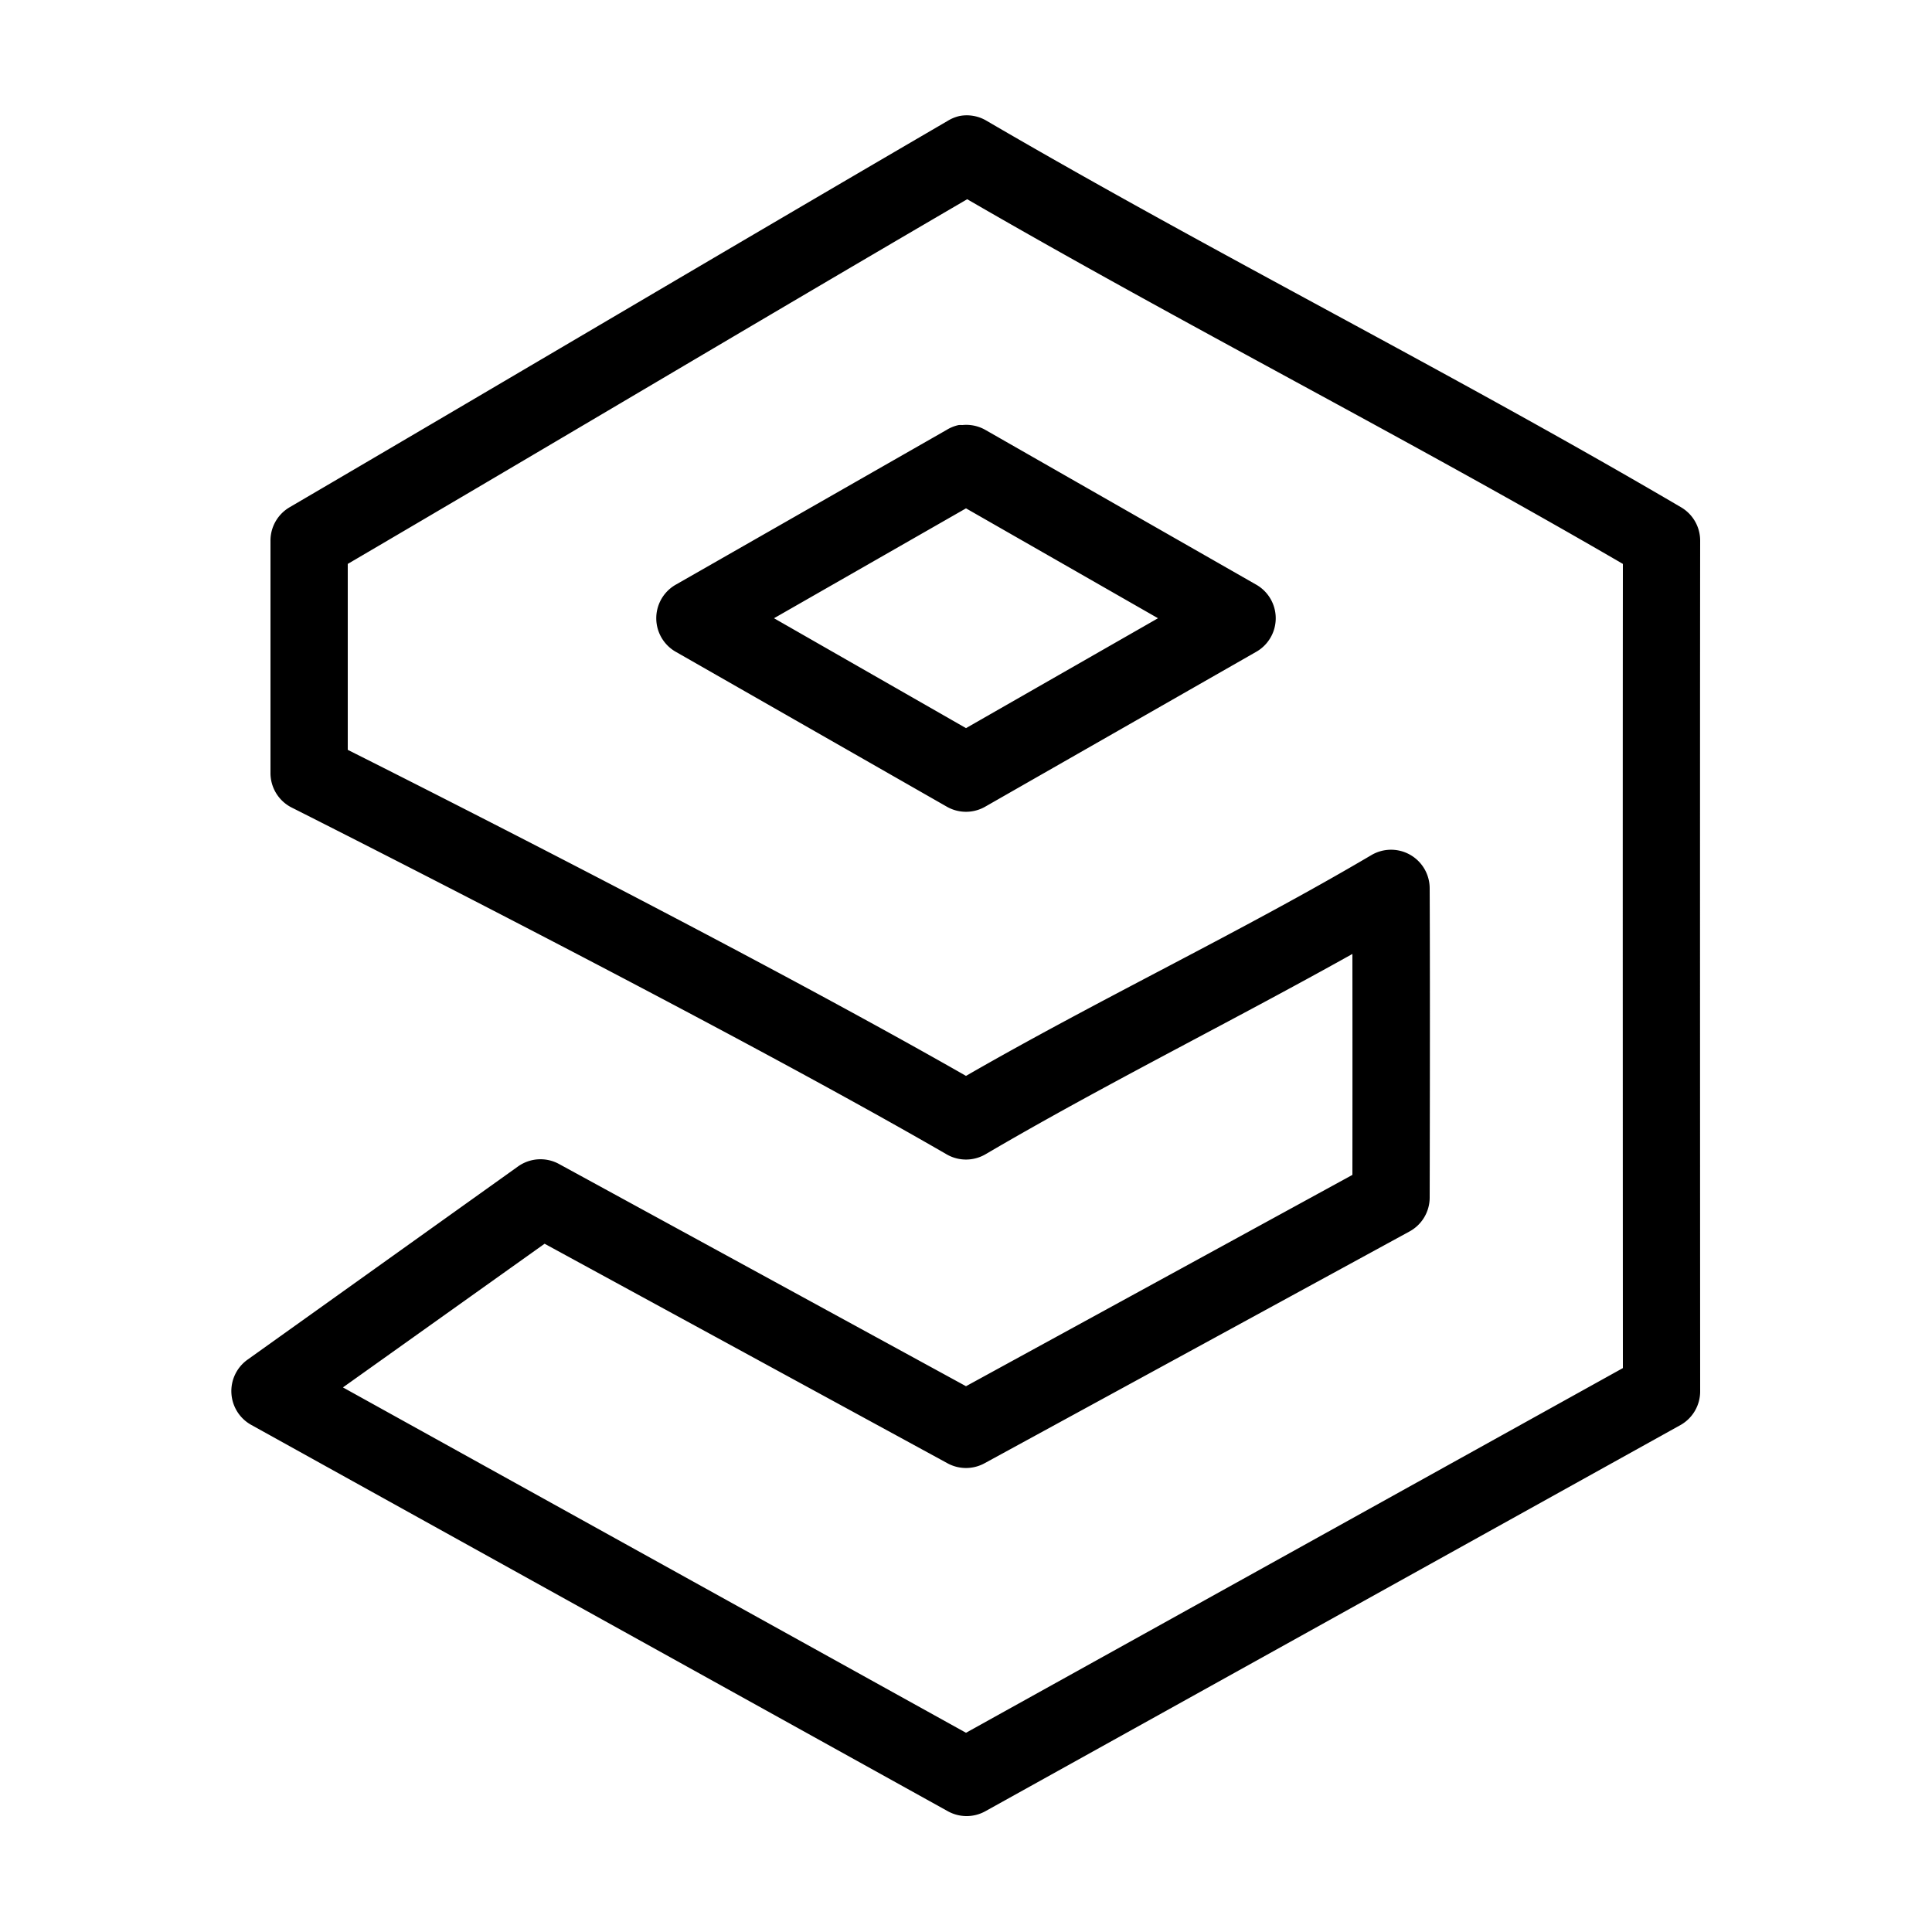 ﻿<svg xmlns="http://www.w3.org/2000/svg" viewBox="0 0 50 50" width="100" height="100">
    <path style="text-indent:0;text-align:start;line-height:normal;text-transform:none;block-progression:tb;-inkscape-font-specification:Sans" d="M 24.844 3 A 1 1 0 0 0 24.531 3.125 C 18.536 6.621 13.486 9.62 7.5 13.125 A 1 1 0 0 0 7 14 L 7 20 A 1 1 0 0 0 7.562 20.906 C 7.562 20.906 18.566 26.443 24.5 29.875 A 1 1 0 0 0 25.5 29.875 C 28.572 28.072 31.813 26.47 35 24.688 C 35.003 27.169 35.001 29.885 35 30.406 L 25 35.875 L 14.469 30.125 A 1 1 0 0 0 13.406 30.188 L 6.406 35.188 A 1 1 0 0 0 6.5 36.875 L 24.531 46.875 A 1 1 0 0 0 25.5 46.875 L 43.5 36.875 A 1 1 0 0 0 44 36 C 44 36 43.992 21.01 44 14 A 1 1 0 0 0 43.5 13.125 C 37.481 9.593 31.484 6.601 25.531 3.125 A 1 1 0 0 0 24.844 3 z M 25.031 5.156 C 30.719 8.451 36.385 11.326 42 14.594 C 41.993 21.621 42 34.657 42 35.406 L 25 44.844 L 8.875 35.906 L 14.094 32.188 L 24.531 37.875 A 1 1 0 0 0 25.469 37.875 L 36.469 31.875 A 1 1 0 0 0 37 31 C 37 31 37.013 25.815 37 23 A 1 1 0 0 0 35.5 22.125 C 32.113 24.123 28.508 25.824 25 27.844 C 19.065 24.456 9.67 19.743 9 19.406 L 9 14.594 C 14.594 11.316 19.442 8.419 25.031 5.156 z M 24.812 11 A 1 1 0 0 0 24.5 11.125 L 17.5 15.125 A 1 1 0 0 0 17.5 16.875 L 24.5 20.875 A 1 1 0 0 0 25.5 20.875 L 32.5 16.875 A 1 1 0 0 0 32.5 15.125 L 25.5 11.125 A 1 1 0 0 0 24.906 11 A 1 1 0 0 0 24.812 11 z M 25 13.156 L 29.969 16 L 25 18.844 L 20.031 16 L 25 13.156 z" color="#000" overflow="visible" font-family="Sans"/>
</svg>